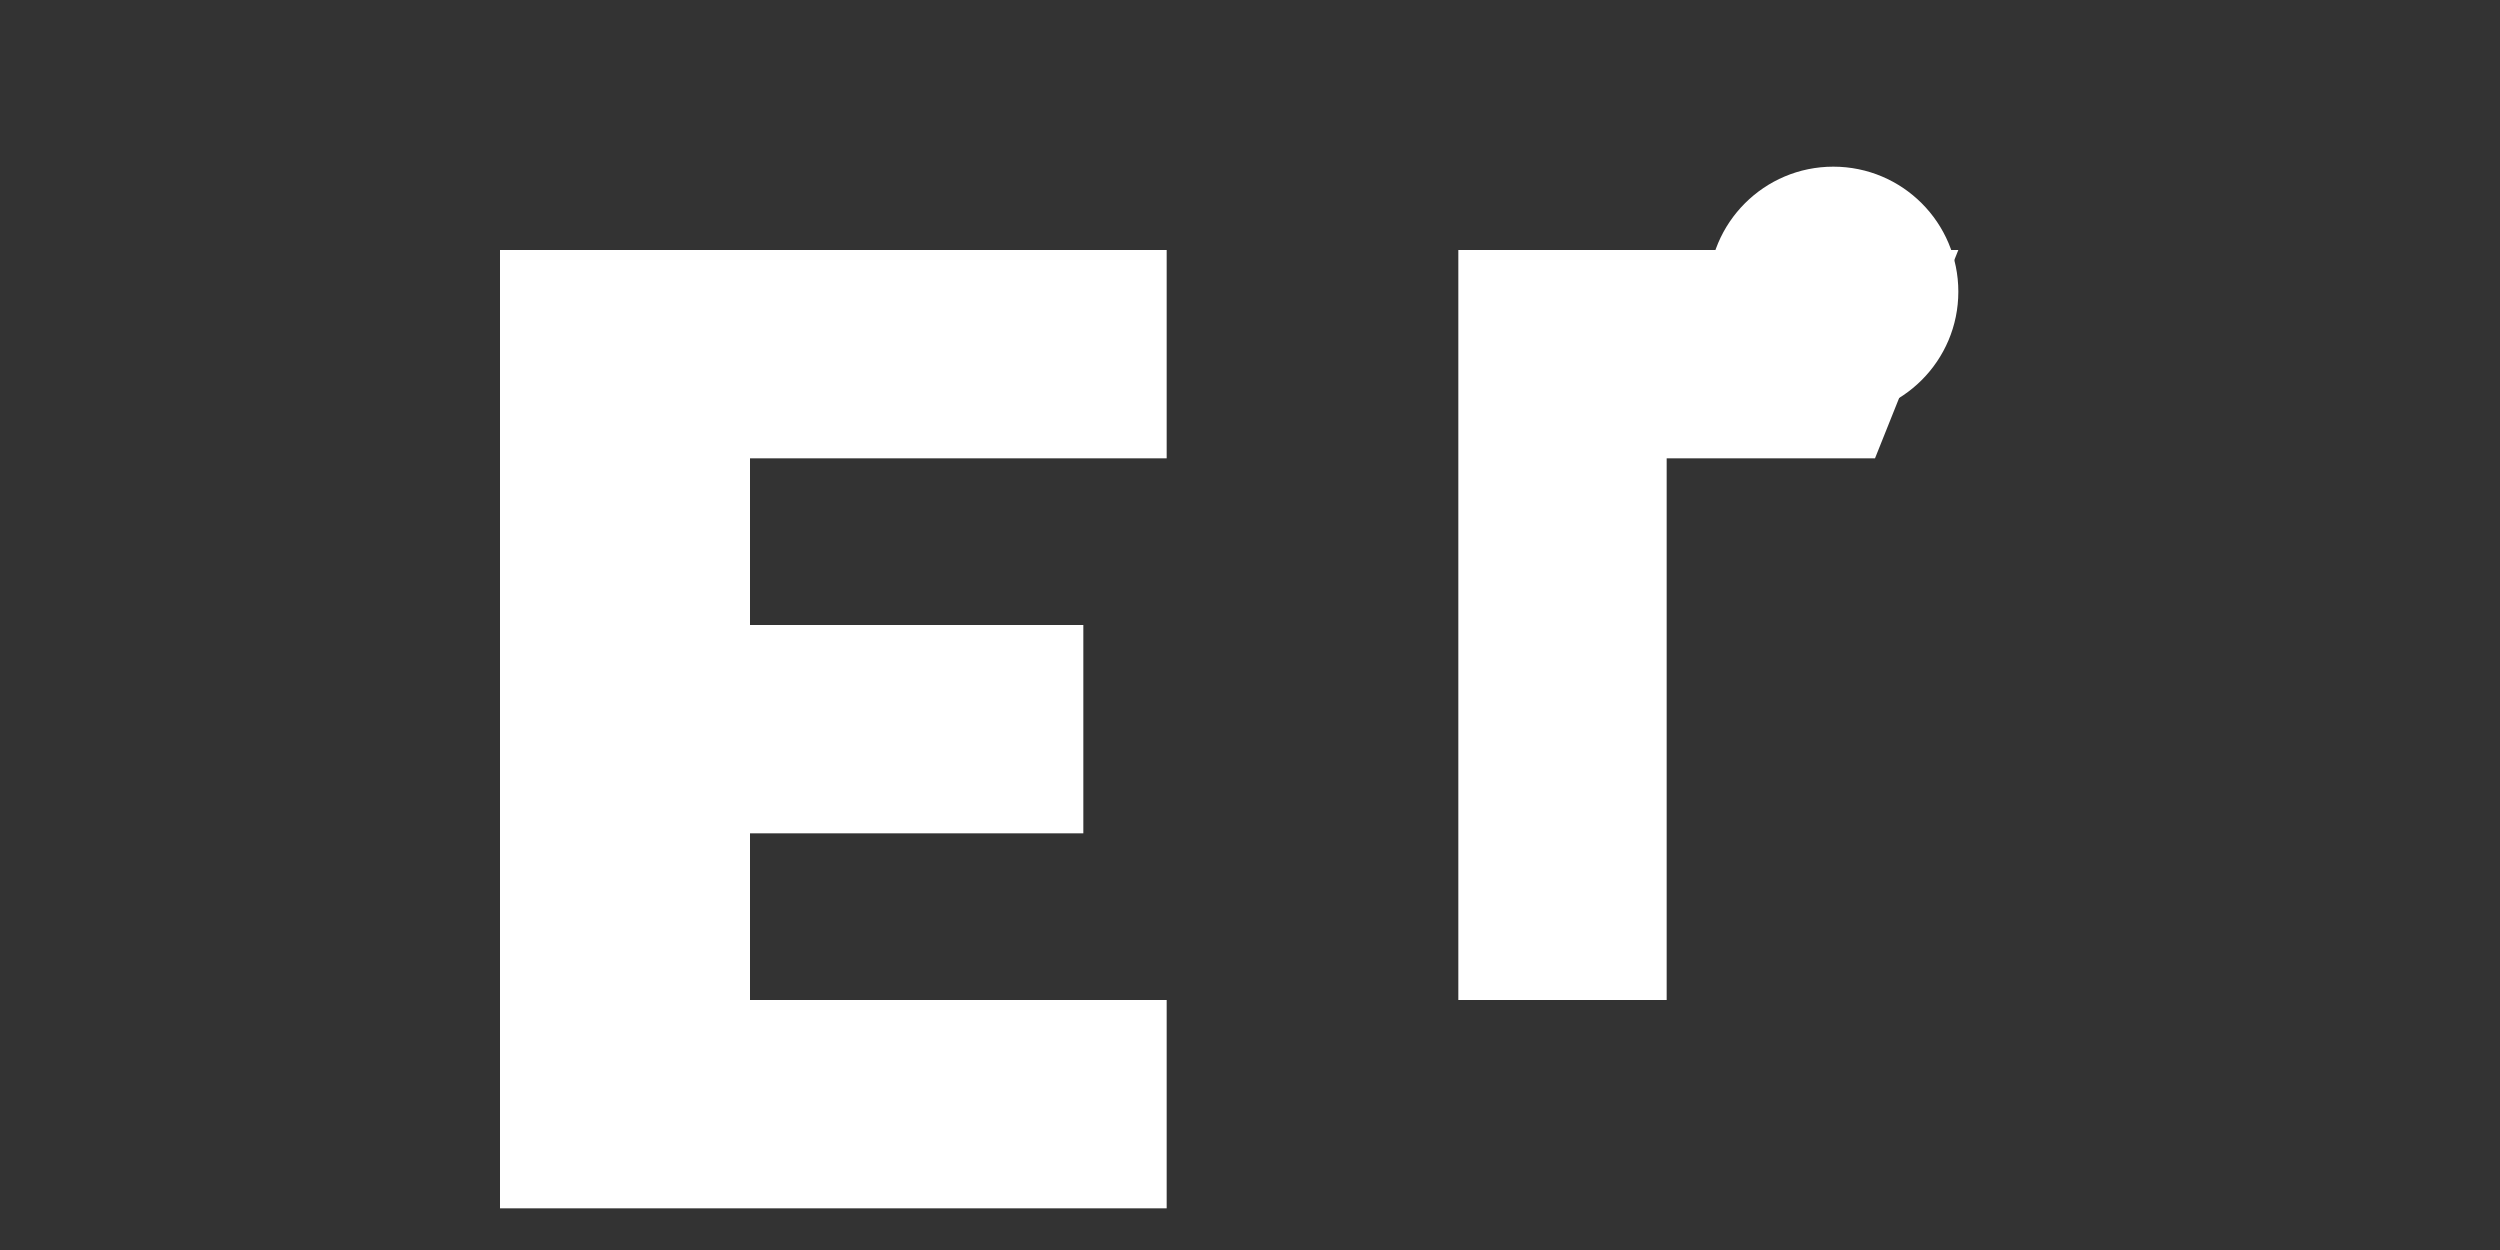 <svg width="60" height="30" viewBox="0 0 60 30" xmlns="http://www.w3.org/2000/svg">
  <rect x="0" y="0" width="60" height="30" fill="#333333" stroke="none"/>
  <!-- Stylized "LE" for Latina Empire -->
  <path d="M12 6h16v5h-10v4h8v5h-8v4h10v5H12V6z" fill="#FFFFFF"/>
  <path d="M35 6h12l-2 5h-5v13h-5V6z" fill="#FFFFFF"/>
  <circle cx="44" cy="7" r="3" fill="#FFFFFF"/>
</svg>